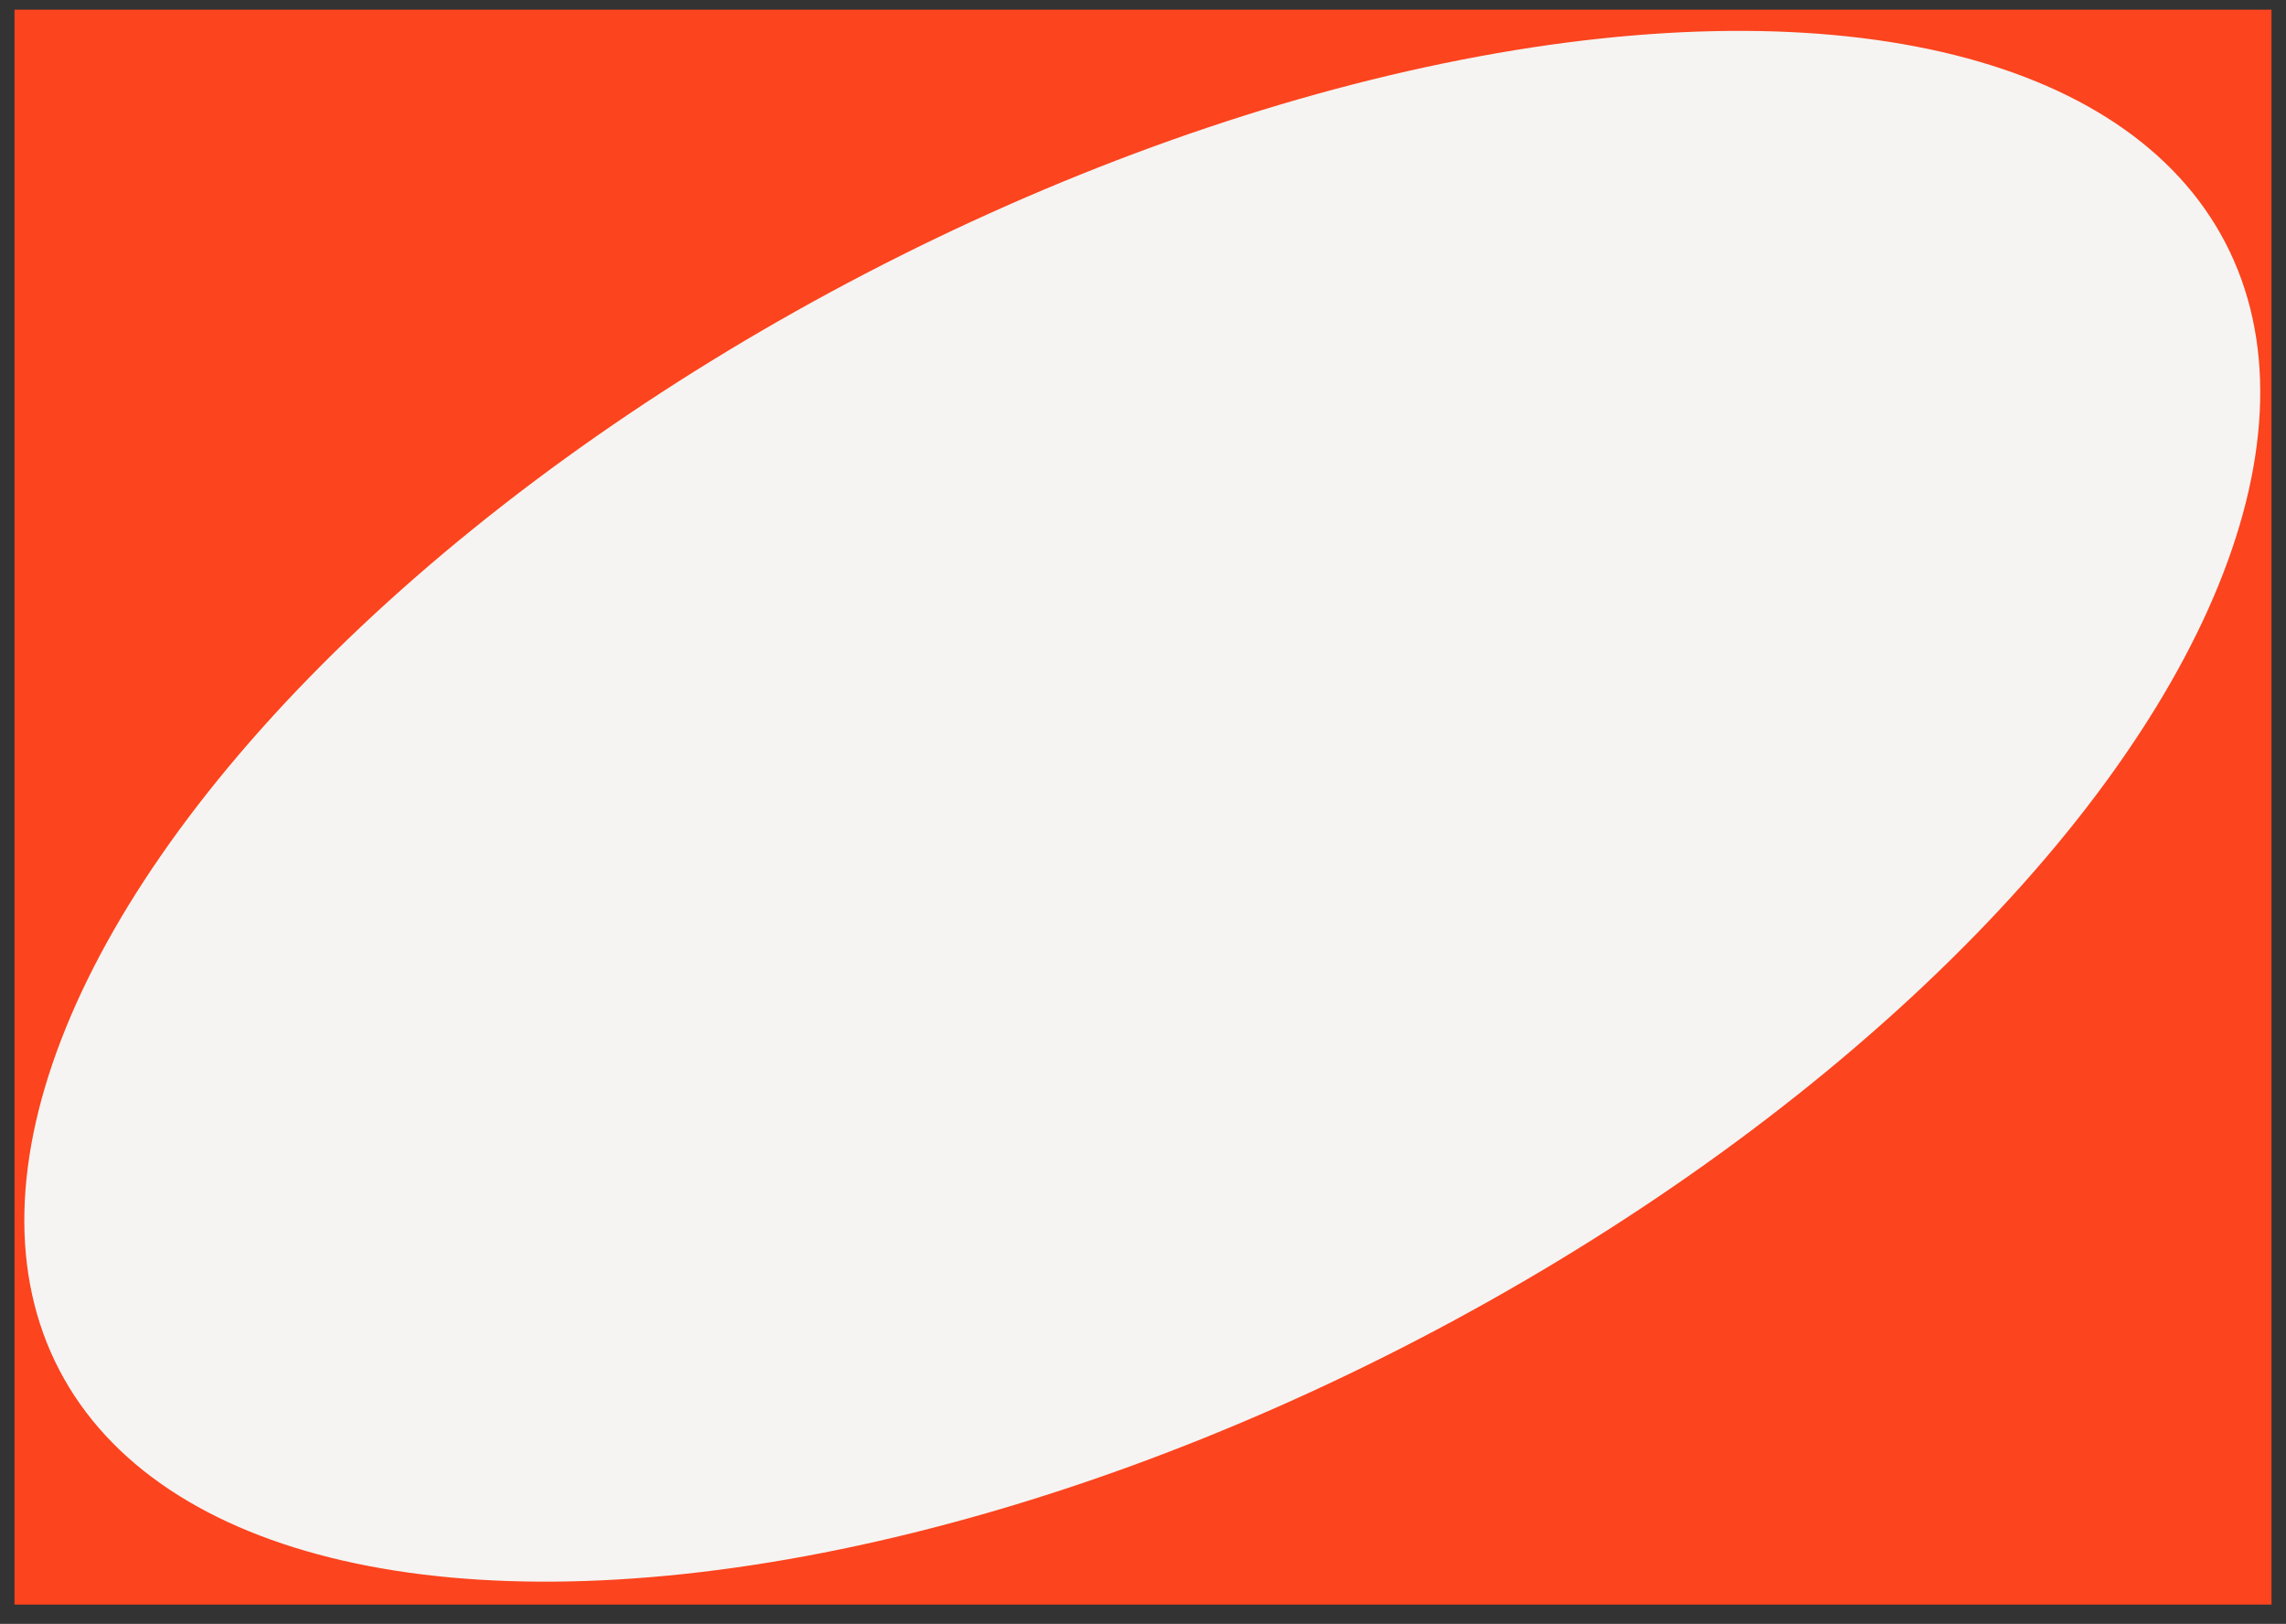 <?xml version="1.0" encoding="UTF-8"?>
<svg id="Capa_1" data-name="Capa 1" xmlns="http://www.w3.org/2000/svg" viewBox="0 0 473 336">
  <rect x="0" y="0" width="473" height="336" fill="#333333" stroke="none"/>
  <defs>
    <style>
      .cls-1 {
        fill: #fc441e;
      }

      .cls-2 {
        fill: #f5f4f2;
      }
    </style>
  </defs>
  <rect class="cls-1" x="3" y="2" width="467" height="330"/>
  <ellipse class="cls-2" cx="236.36" cy="166.81" rx="252.62" ry="124.21" transform="translate(-50.32 127.95) rotate(-27.49)"/>
</svg>